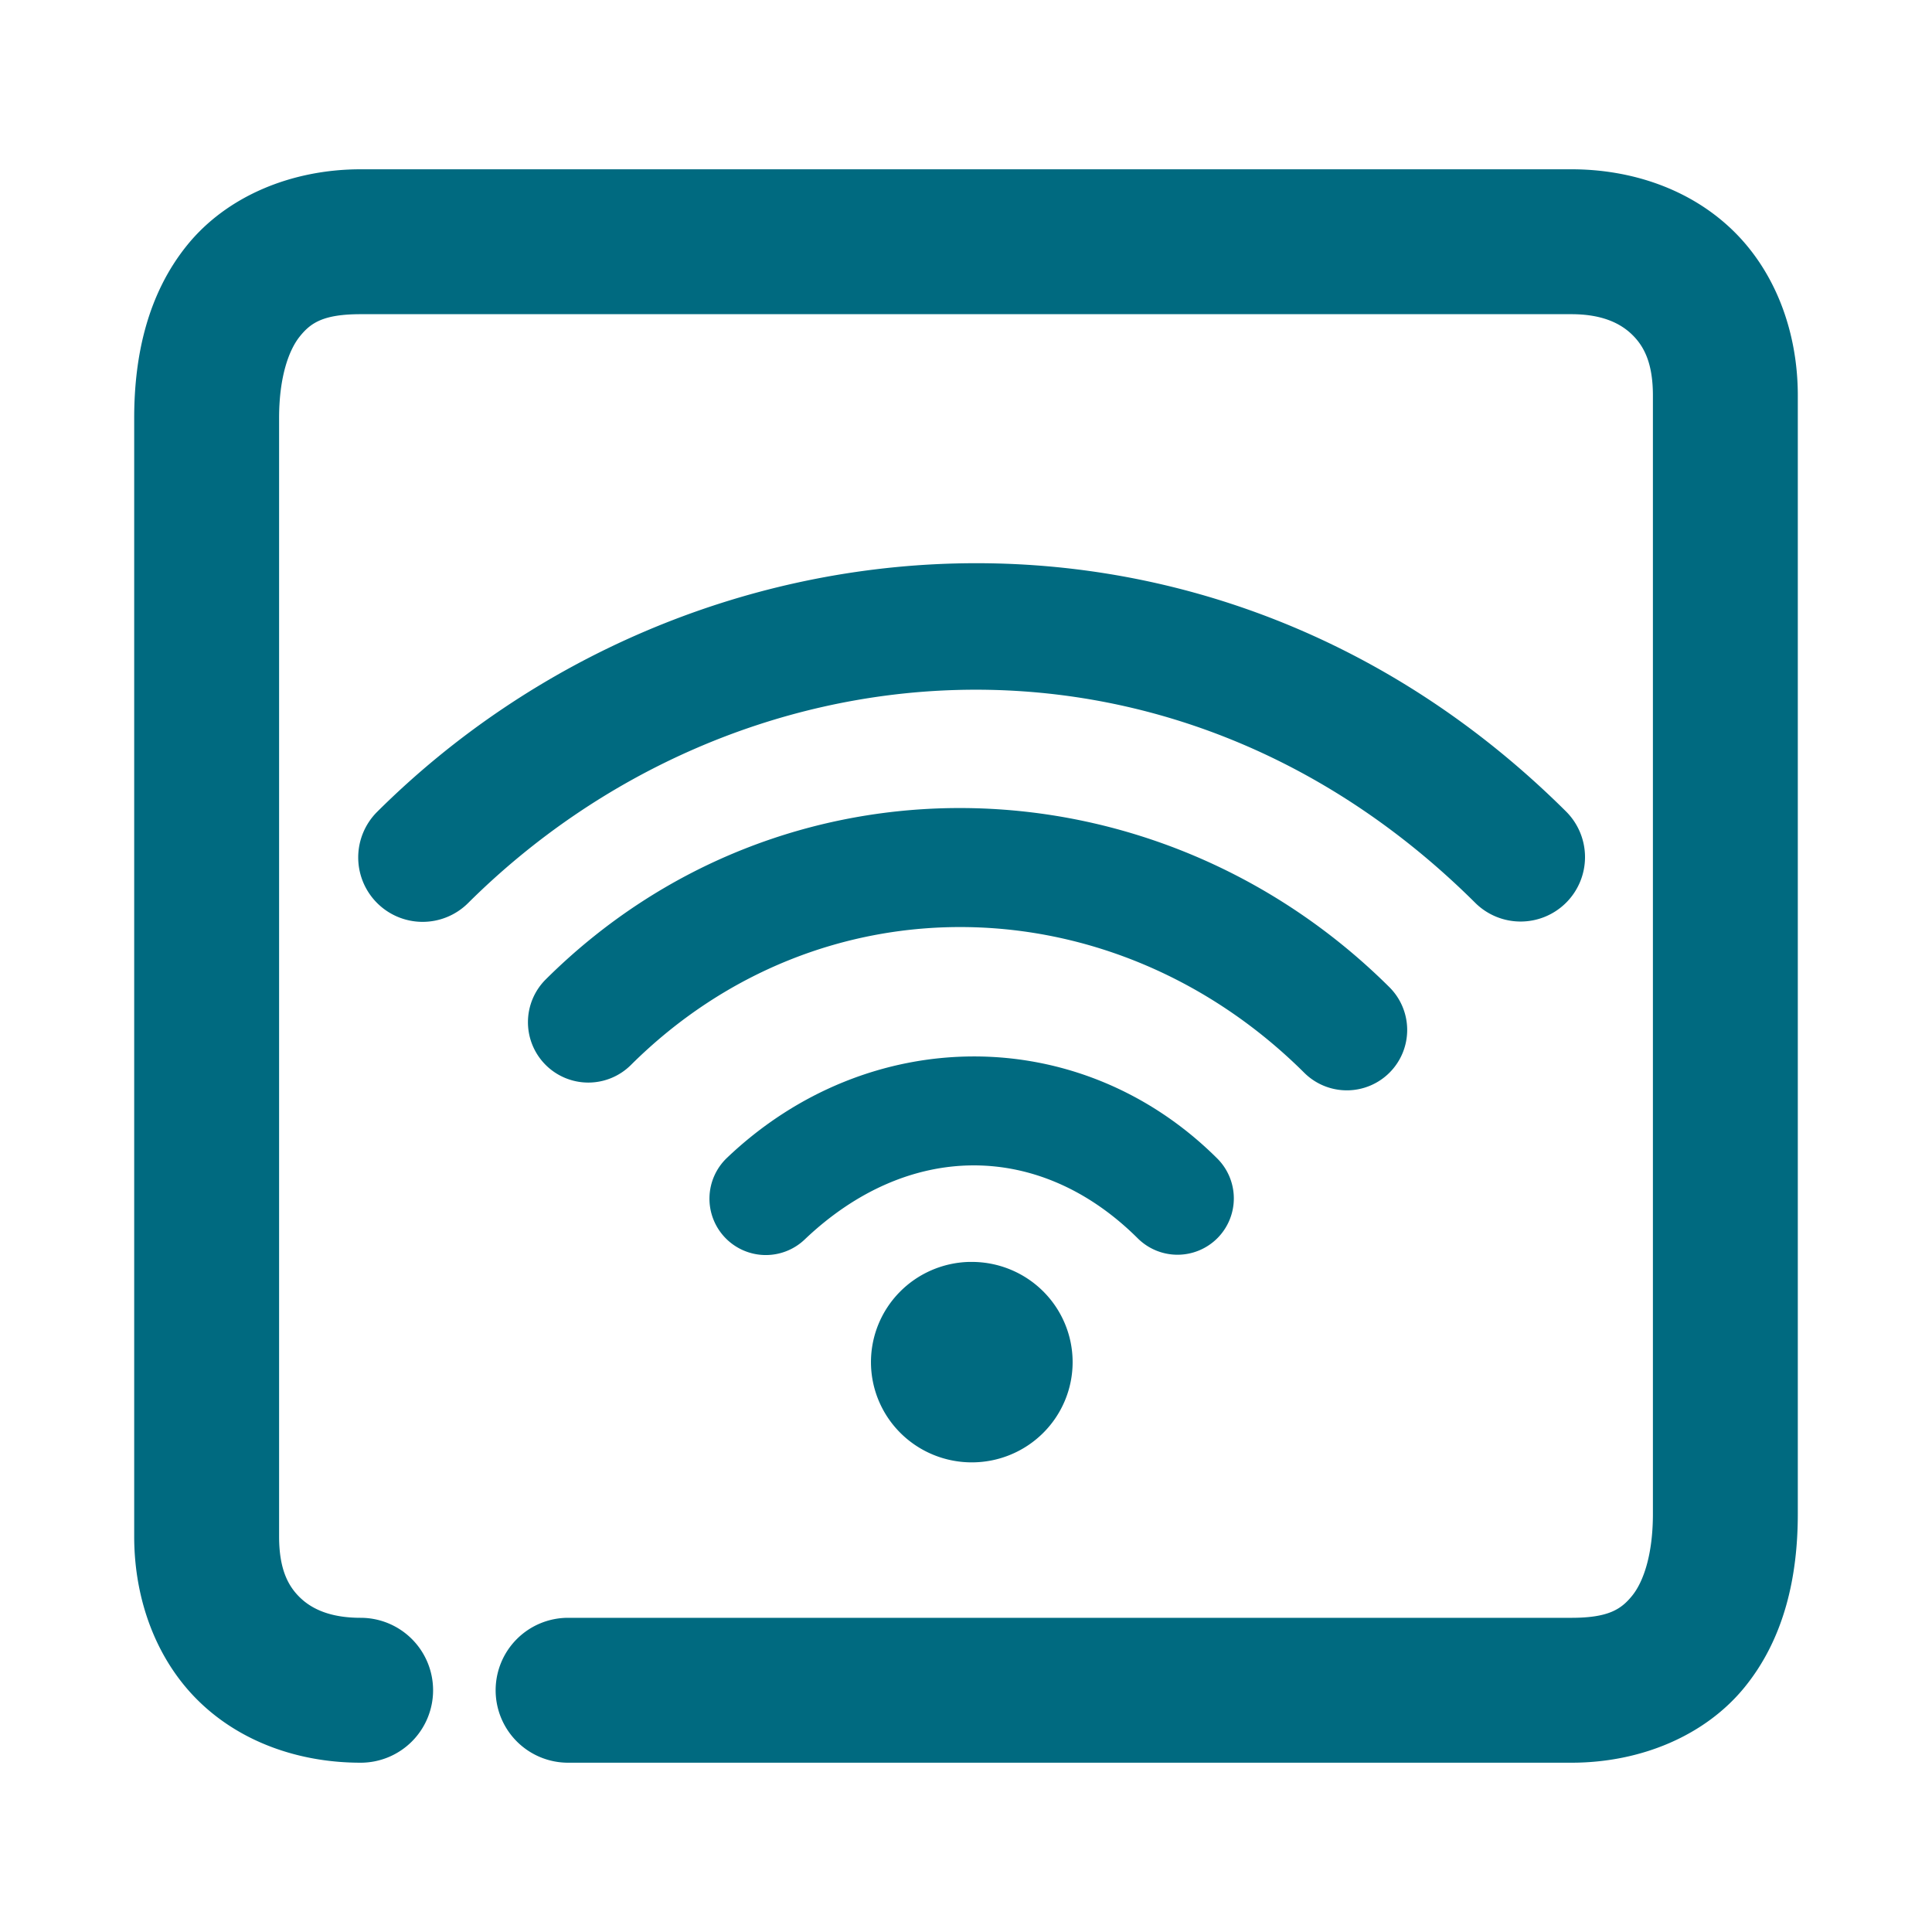 <svg xmlns="http://www.w3.org/2000/svg" width="48" height="48">
	<path d="m 8.961,4.206 c -1.734,0 -3.335,0.679 -4.311,1.885 -0.976,1.206 -1.316,2.73 -1.316,4.297 v 27.783 c 0,1.607 0.571,3.1 1.627,4.117 1.056,1.017 2.508,1.506 4,1.506 A 1.8,1.8 0 0 0 10.76,41.995 1.8,1.8 0 0 0 8.961,40.194 c -0.739,0 -1.202,-0.21 -1.502,-0.498 C 7.159,39.408 6.934,38.988 6.934,38.171 V 10.388 c 0,-1.027 0.244,-1.695 0.516,-2.031 C 7.721,8.02 8.033,7.806 8.961,7.806 H 39.041 c 0.739,0 1.2,0.212 1.5,0.5 0.3,0.288 0.525,0.706 0.525,1.523 v 27.783 c 0,1.027 -0.242,1.695 -0.514,2.031 -0.272,0.336 -0.584,0.551 -1.512,0.551 H 14.113 a 1.8,1.8 0 0 0 -1.799,1.801 1.8,1.8 0 0 0 1.799,1.799 h 24.928 c 1.734,0 3.335,-0.679 4.311,-1.885 0.976,-1.206 1.314,-2.73 1.314,-4.297 V 9.829 c 0,-1.607 -0.571,-3.1 -1.627,-4.117 C 41.983,4.695 40.533,4.206 39.041,4.206 Z M 23.75,13.999 c -5.317,0.131 -10.504,2.317 -14.379,6.17 a 1.6,1.6 0 0 0 -0.006,2.262 1.6,1.6 0 0 0 2.262,0.008 c 6.602,-6.564 17.431,-7.558 25.025,-0.008 a 1.6,1.6 0 0 0 2.262,-0.008 1.6,1.6 0 0 0 -0.006,-2.262 C 34.514,15.792 29.067,13.868 23.75,13.999 Z m 0.305,6.078 c -3.781,-0.054 -7.567,1.344 -10.496,4.256 a 1.5,1.5 0 0 0 -0.006,2.121 1.5,1.5 0 0 0 2.121,0.006 c 4.719,-4.692 12.001,-4.509 16.73,0.193 a 1.5,1.5 0 0 0 2.121,-0.006 1.5,1.5 0 0 0 -0.006,-2.121 C 31.612,21.636 27.836,20.131 24.055,20.077 Z M 24.188,26.247 c -2.181,0.003 -4.373,0.848 -6.127,2.52 a 1.4,1.4 0 0 0 -0.049,1.979 1.4,1.4 0 0 0 1.98,0.049 c 2.565,-2.444 5.835,-2.456 8.275,-0.029 a 1.4,1.4 0 0 0 1.979,-0.004 1.4,1.4 0 0 0 -0.004,-1.98 C 28.537,27.084 26.368,26.244 24.188,26.247 Z m -0.113,5.105 a 2.504,2.49 0 0 0 -2.436,2.49 2.504,2.49 0 0 0 2.504,2.49 2.504,2.49 0 0 0 2.506,-2.49 2.504,2.49 0 0 0 -2.506,-2.49 2.504,2.49 0 0 0 -0.068,0 z" fill="#006A80"/>
</svg>
